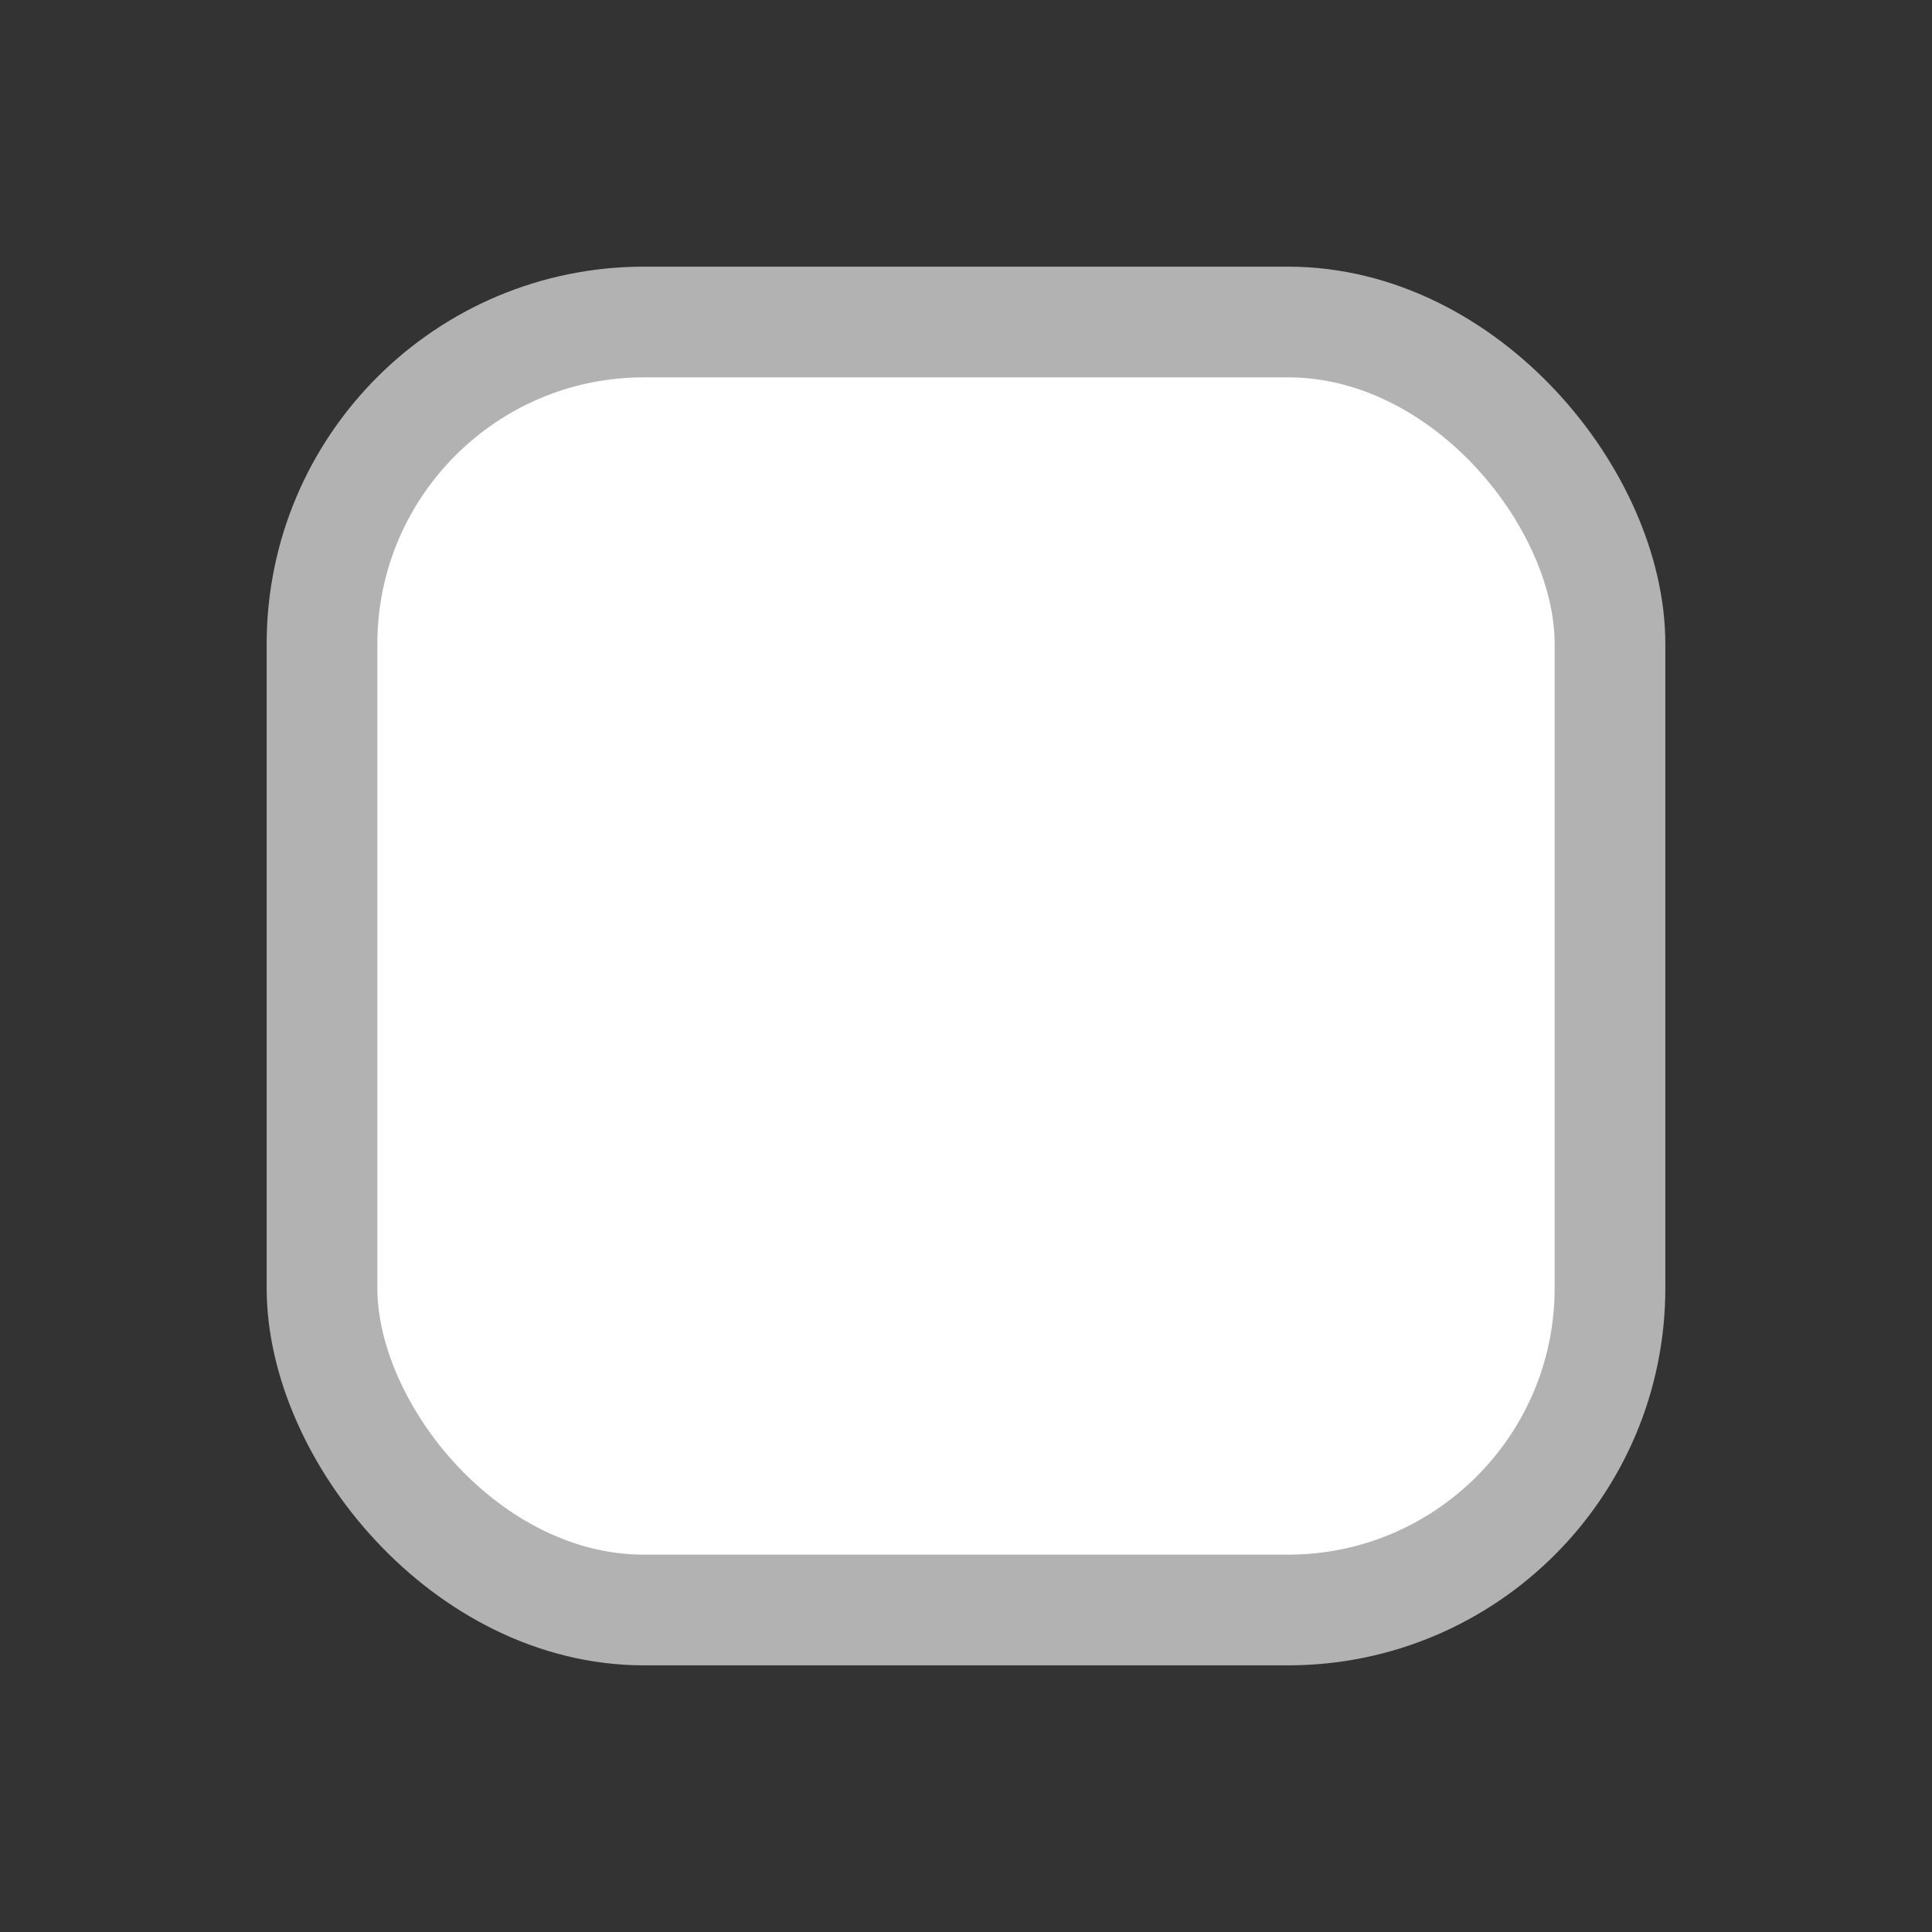 <svg id="btn_component_chk_survey_off" xmlns="http://www.w3.org/2000/svg" width="24" height="24" viewBox="0 0 24 24">
  <rect x="0" y="0" width="24" height="24" fill="#333333" stroke="none"/>
  <rect id="Layer_2263_copy_3" data-name="Layer 2263 copy 3" width="24" height="24" fill="none" opacity="0.5"/>
  <rect id="icon-setting-check-box-normal_1_" data-name="icon-setting-check-box-normal (1)" width="16" height="16" rx="4" transform="translate(4 4)" fill="#fff" stroke="#b2b2b2" stroke-width="1.375"/>
</svg>
